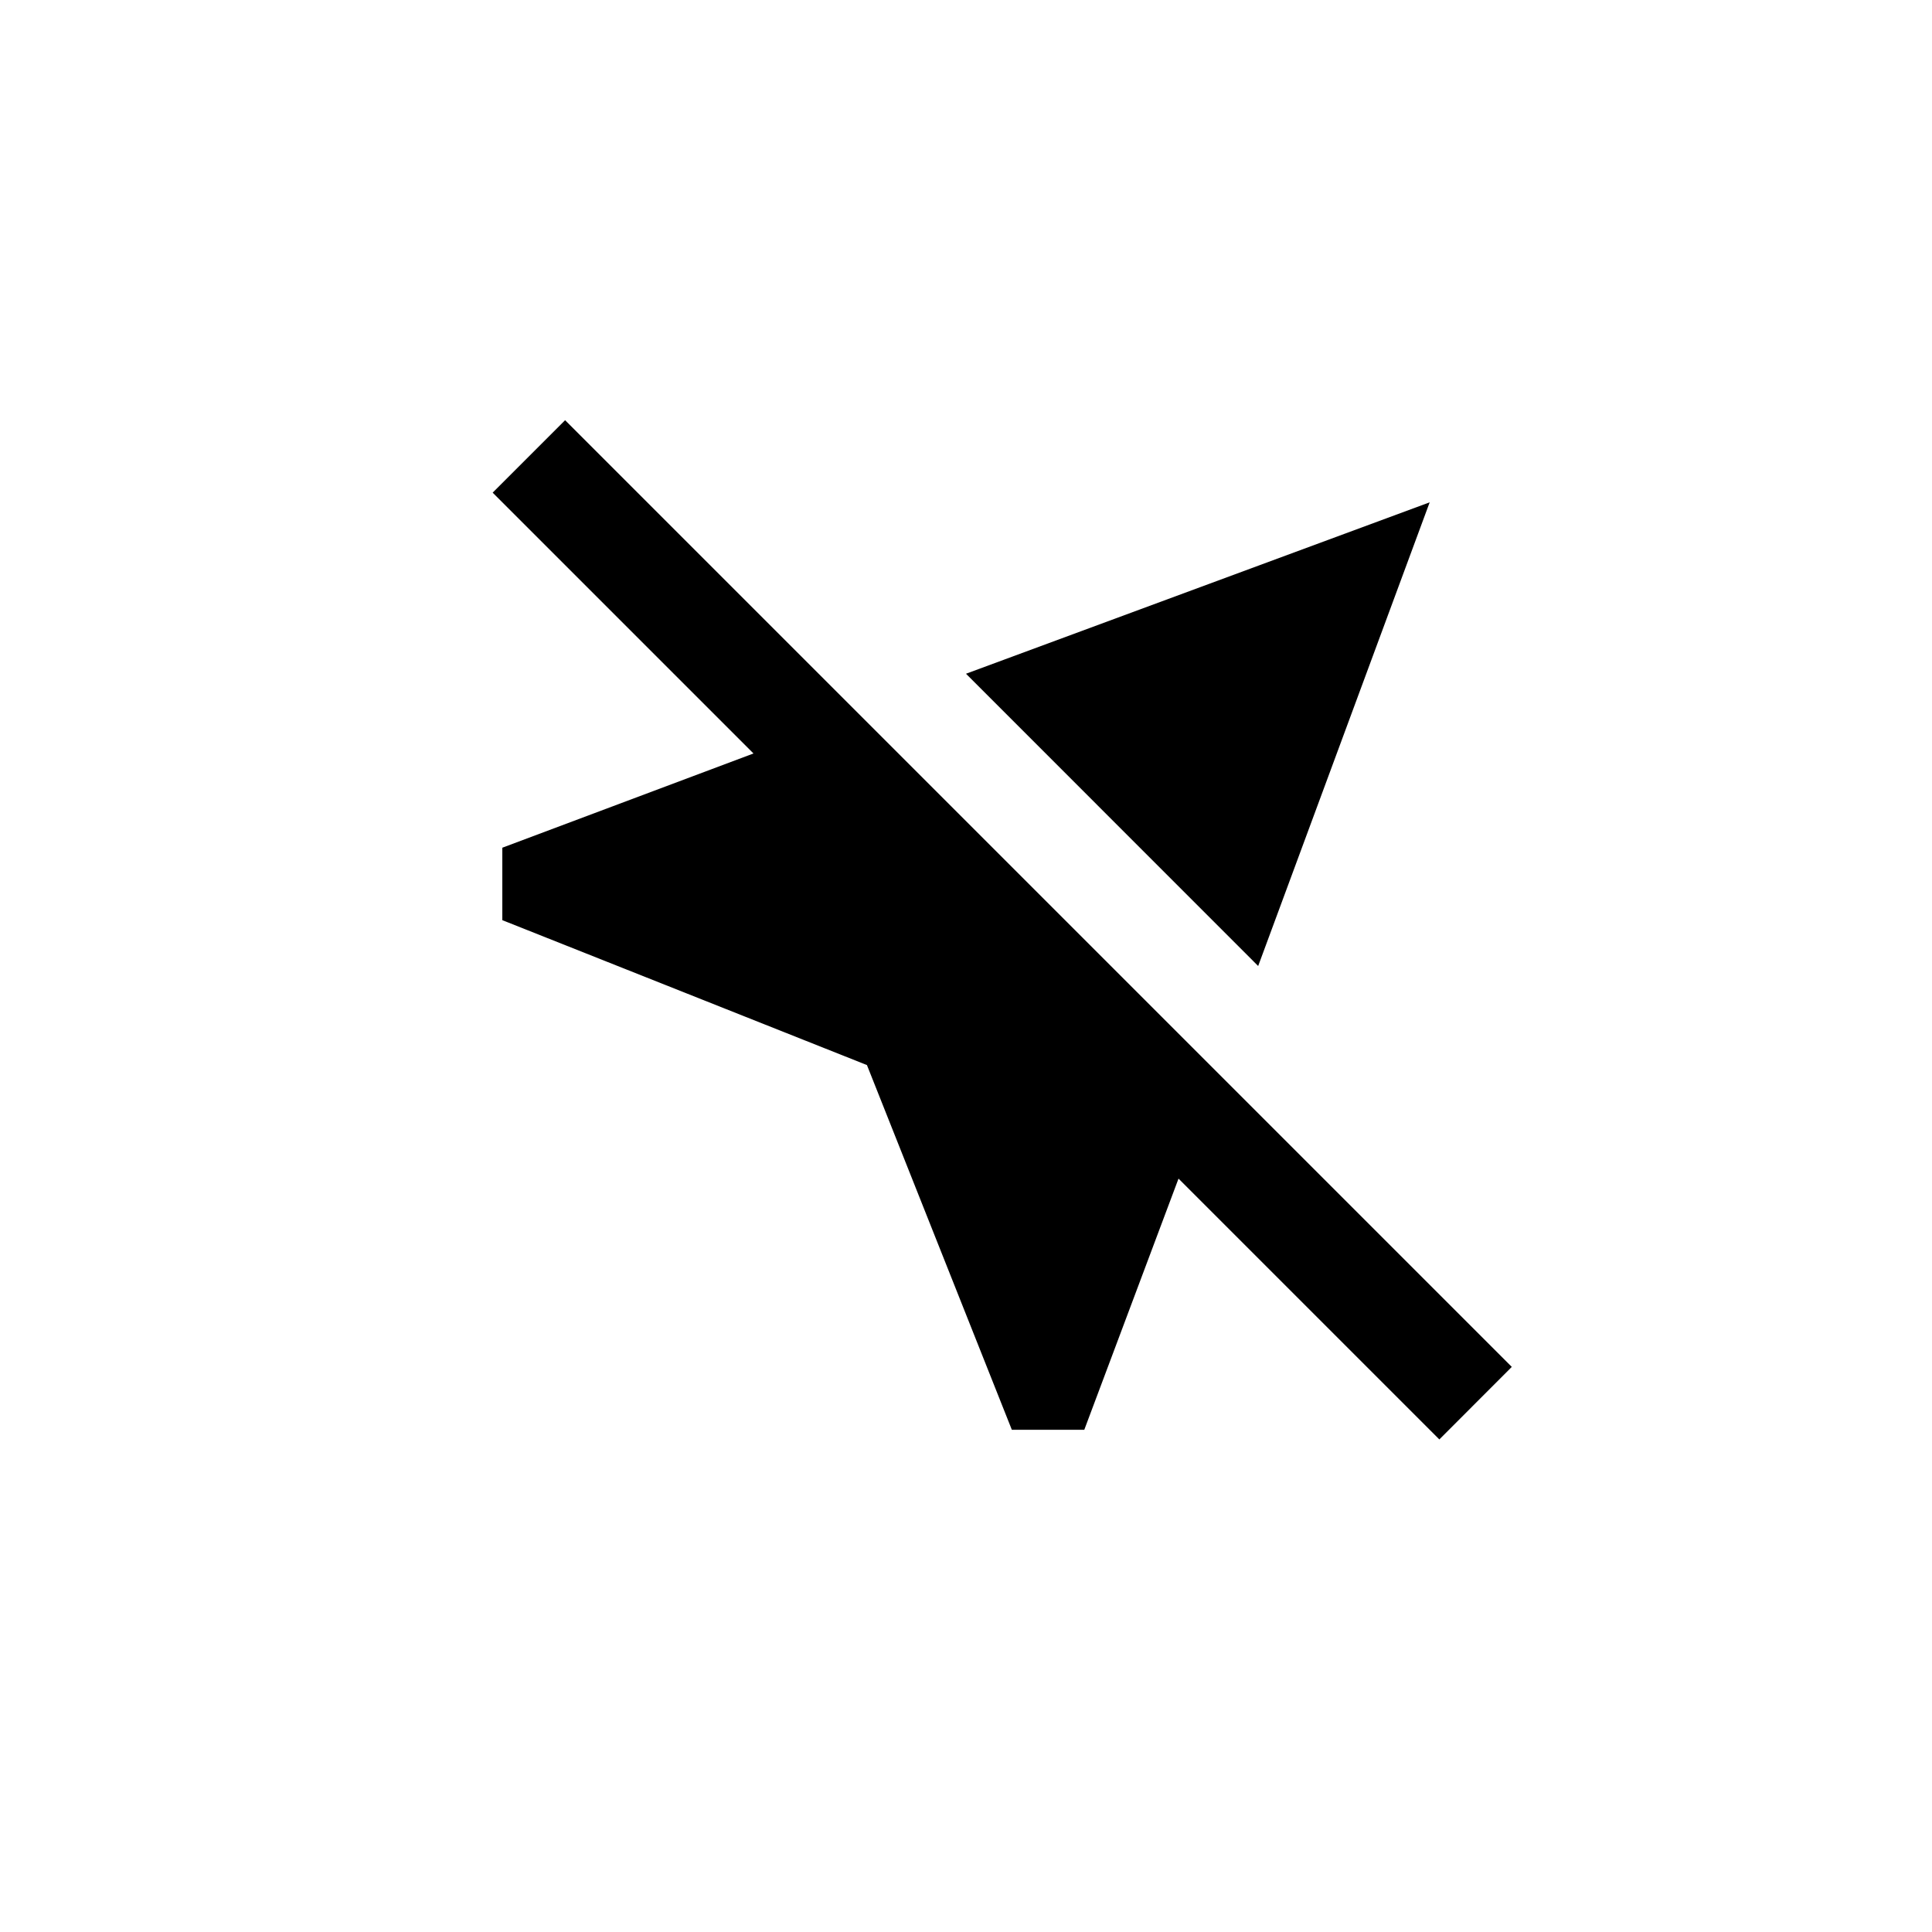 <!-- Generated by IcoMoon.io -->
<svg version="1.1" xmlns="http://www.w3.org/2000/svg" width="40" height="40" viewBox="0 0 40 40">
<title>mt-near_me_disabled</title>
<path d="M20 13.949l9.6-3.549-3.551 9.6zM31.3 28.3l-19.6-19.6-1.5 1.5 5.4 5.4-5.2 1.951v1.5l7.549 3 3 7.551h1.5l1.951-5.2 5.4 5.4z"></path>
</svg>
